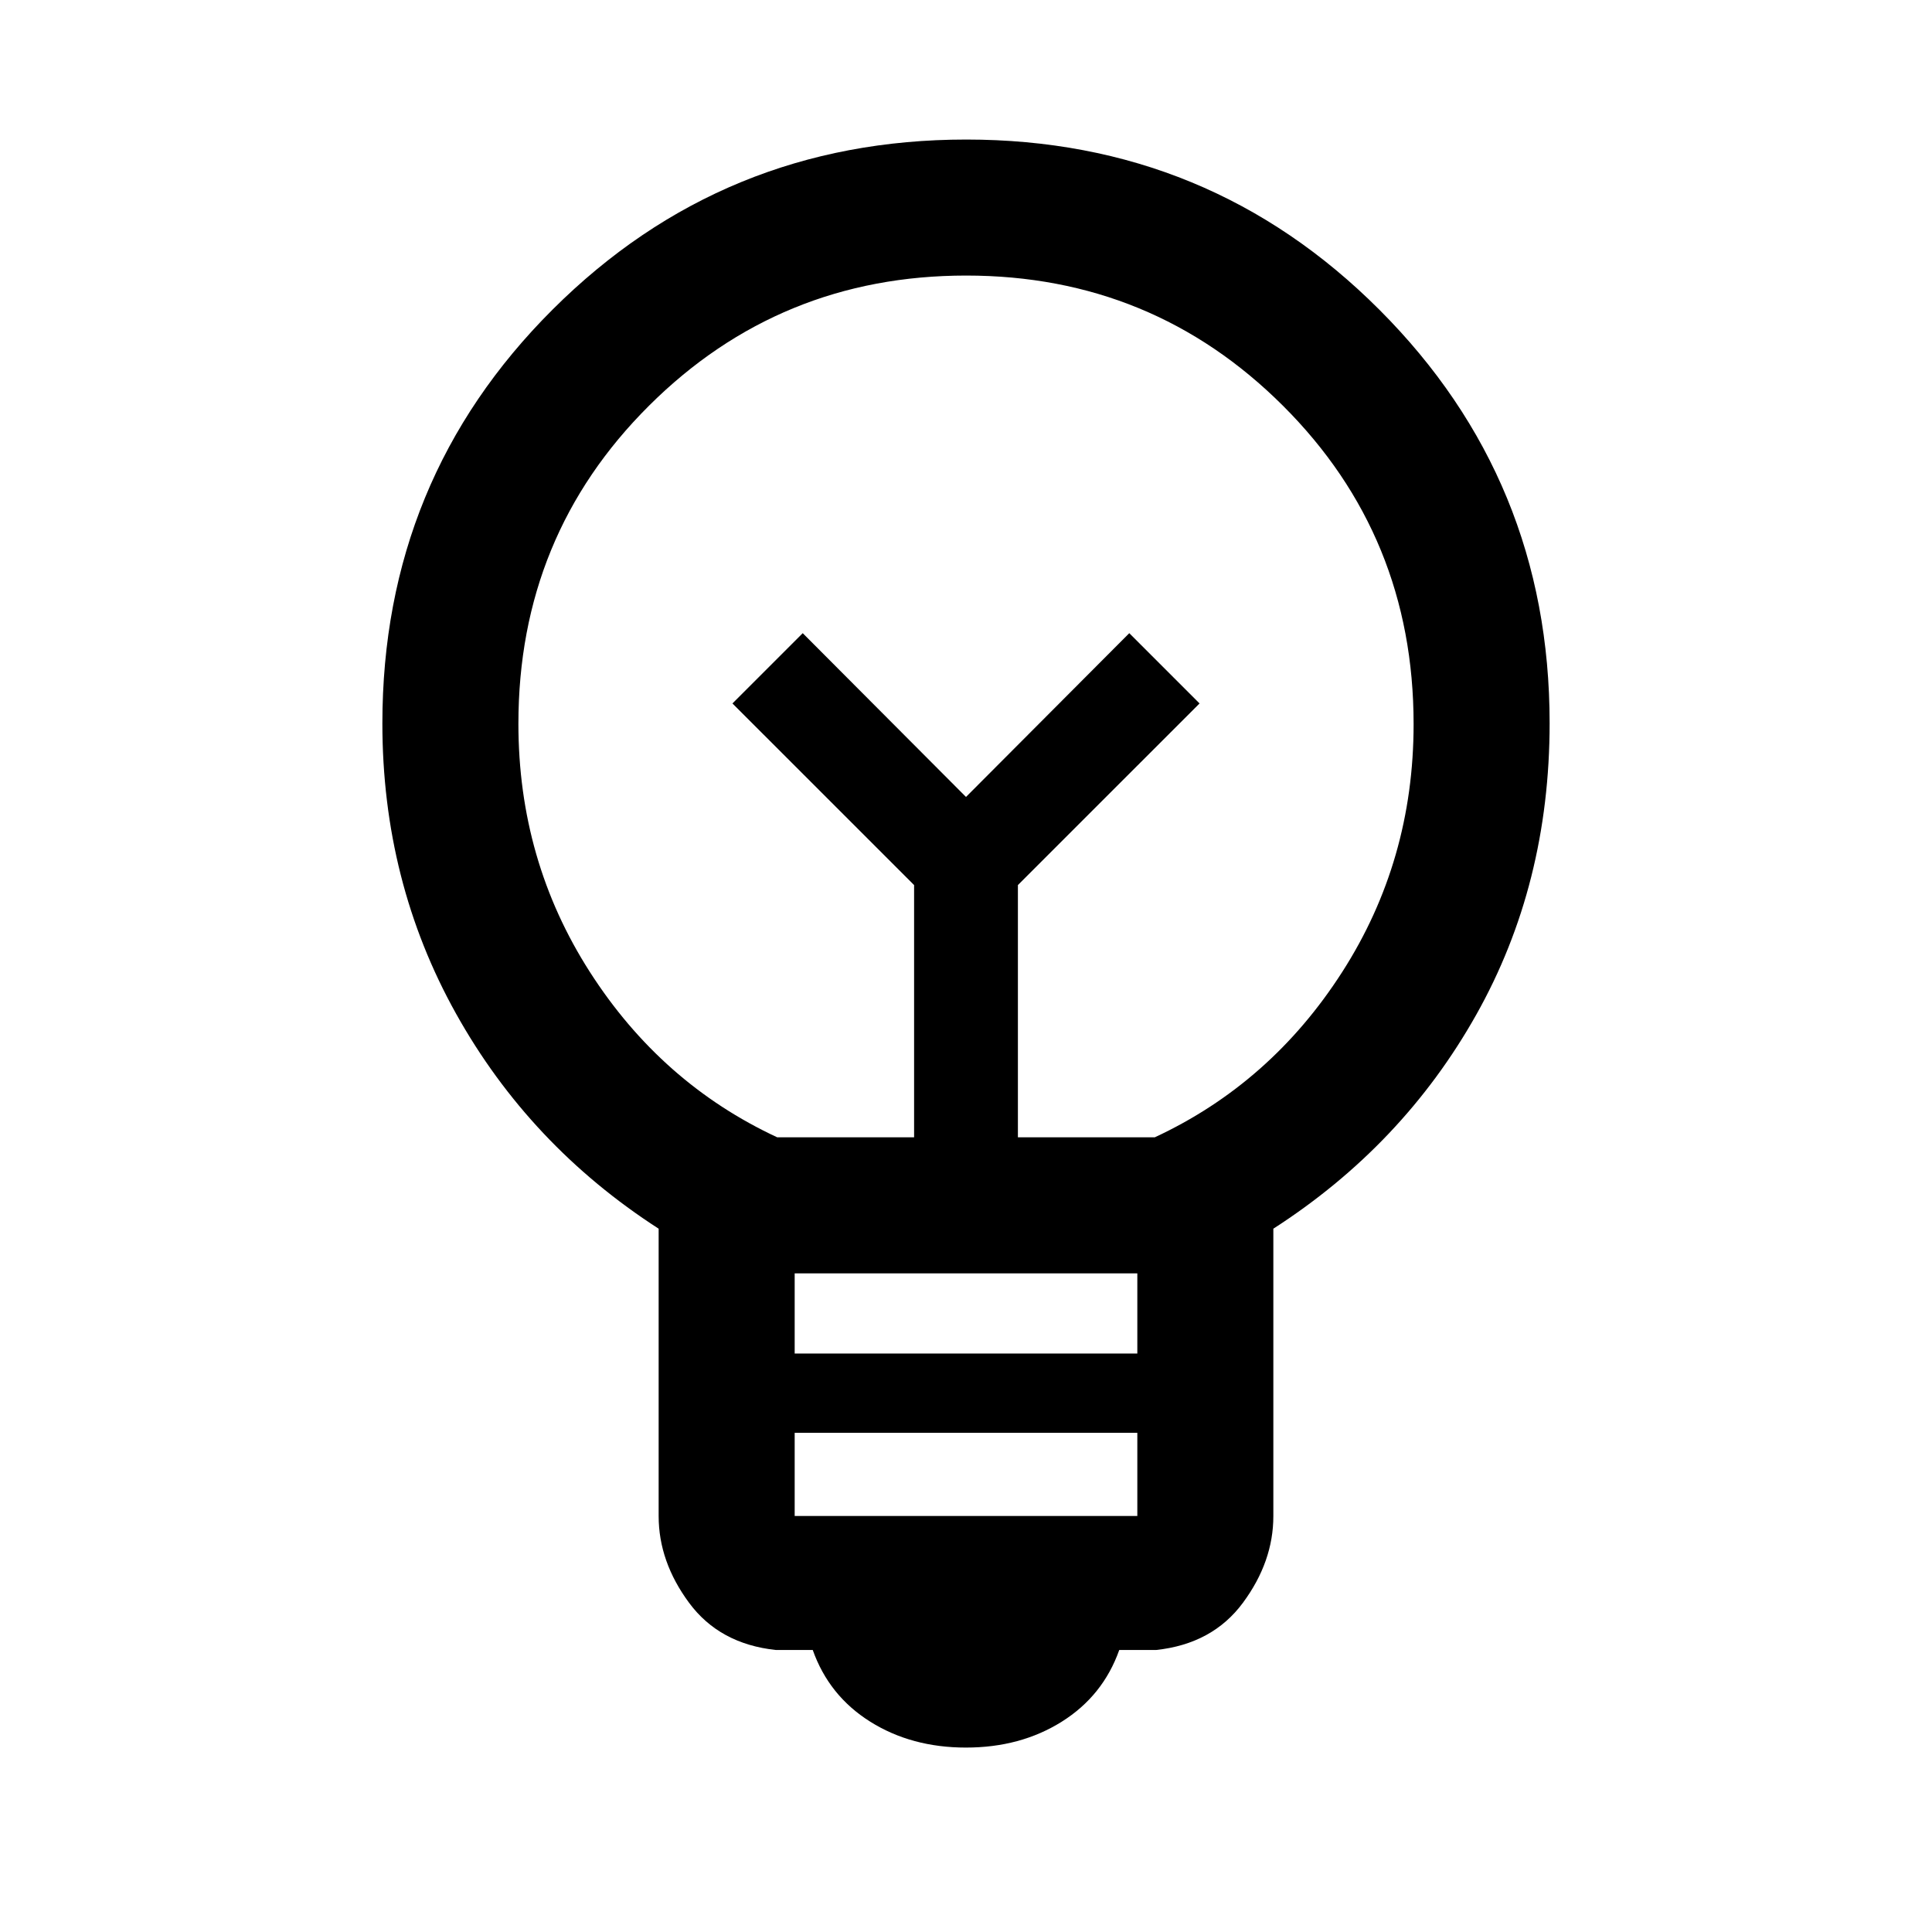 <svg xmlns="http://www.w3.org/2000/svg" height="40" viewBox="0 -960 960 960" width="40"><path d="M480-91.64q-27.08 0-47.58-12.86t-28.57-35.63h-18.31q-28.02-3-43.14-23.45-15.12-20.45-15.12-43.07v-142.82q-64.18-41.4-100.73-106.95Q190-521.97 190-600.54q0-121.32 84.66-205.72t205.46-84.4q120.8 0 205.34 84.62T770-600.68q0 80.12-36.51 144.98-36.5 64.86-100.77 106.23v142.82q0 22.62-15.12 43.07t-43.14 23.45h-18.31q-8.07 22.77-28.57 35.63-20.5 12.86-47.58 12.86Zm-85.13-115.08h170.26v-41.33H394.87v41.33Zm0-80.72h170.26v-39.84H394.87v39.84Zm-8.66-107.43h68v-125.34l-90.26-90.25 34.92-34.92L480-564l81.13-81.38 34.92 34.92-90.26 90.25v125.34h68q57.65-26.82 93.13-82.13 35.49-55.31 35.49-123.2 0-93.4-64.86-158.14-64.86-64.74-157.47-64.74-92.62 0-157.55 64.63-64.94 64.63-64.94 158.07 0 67.94 35.49 123.31 35.48 55.38 93.13 82.2ZM480-564Zm0-45.18Z"/></svg>